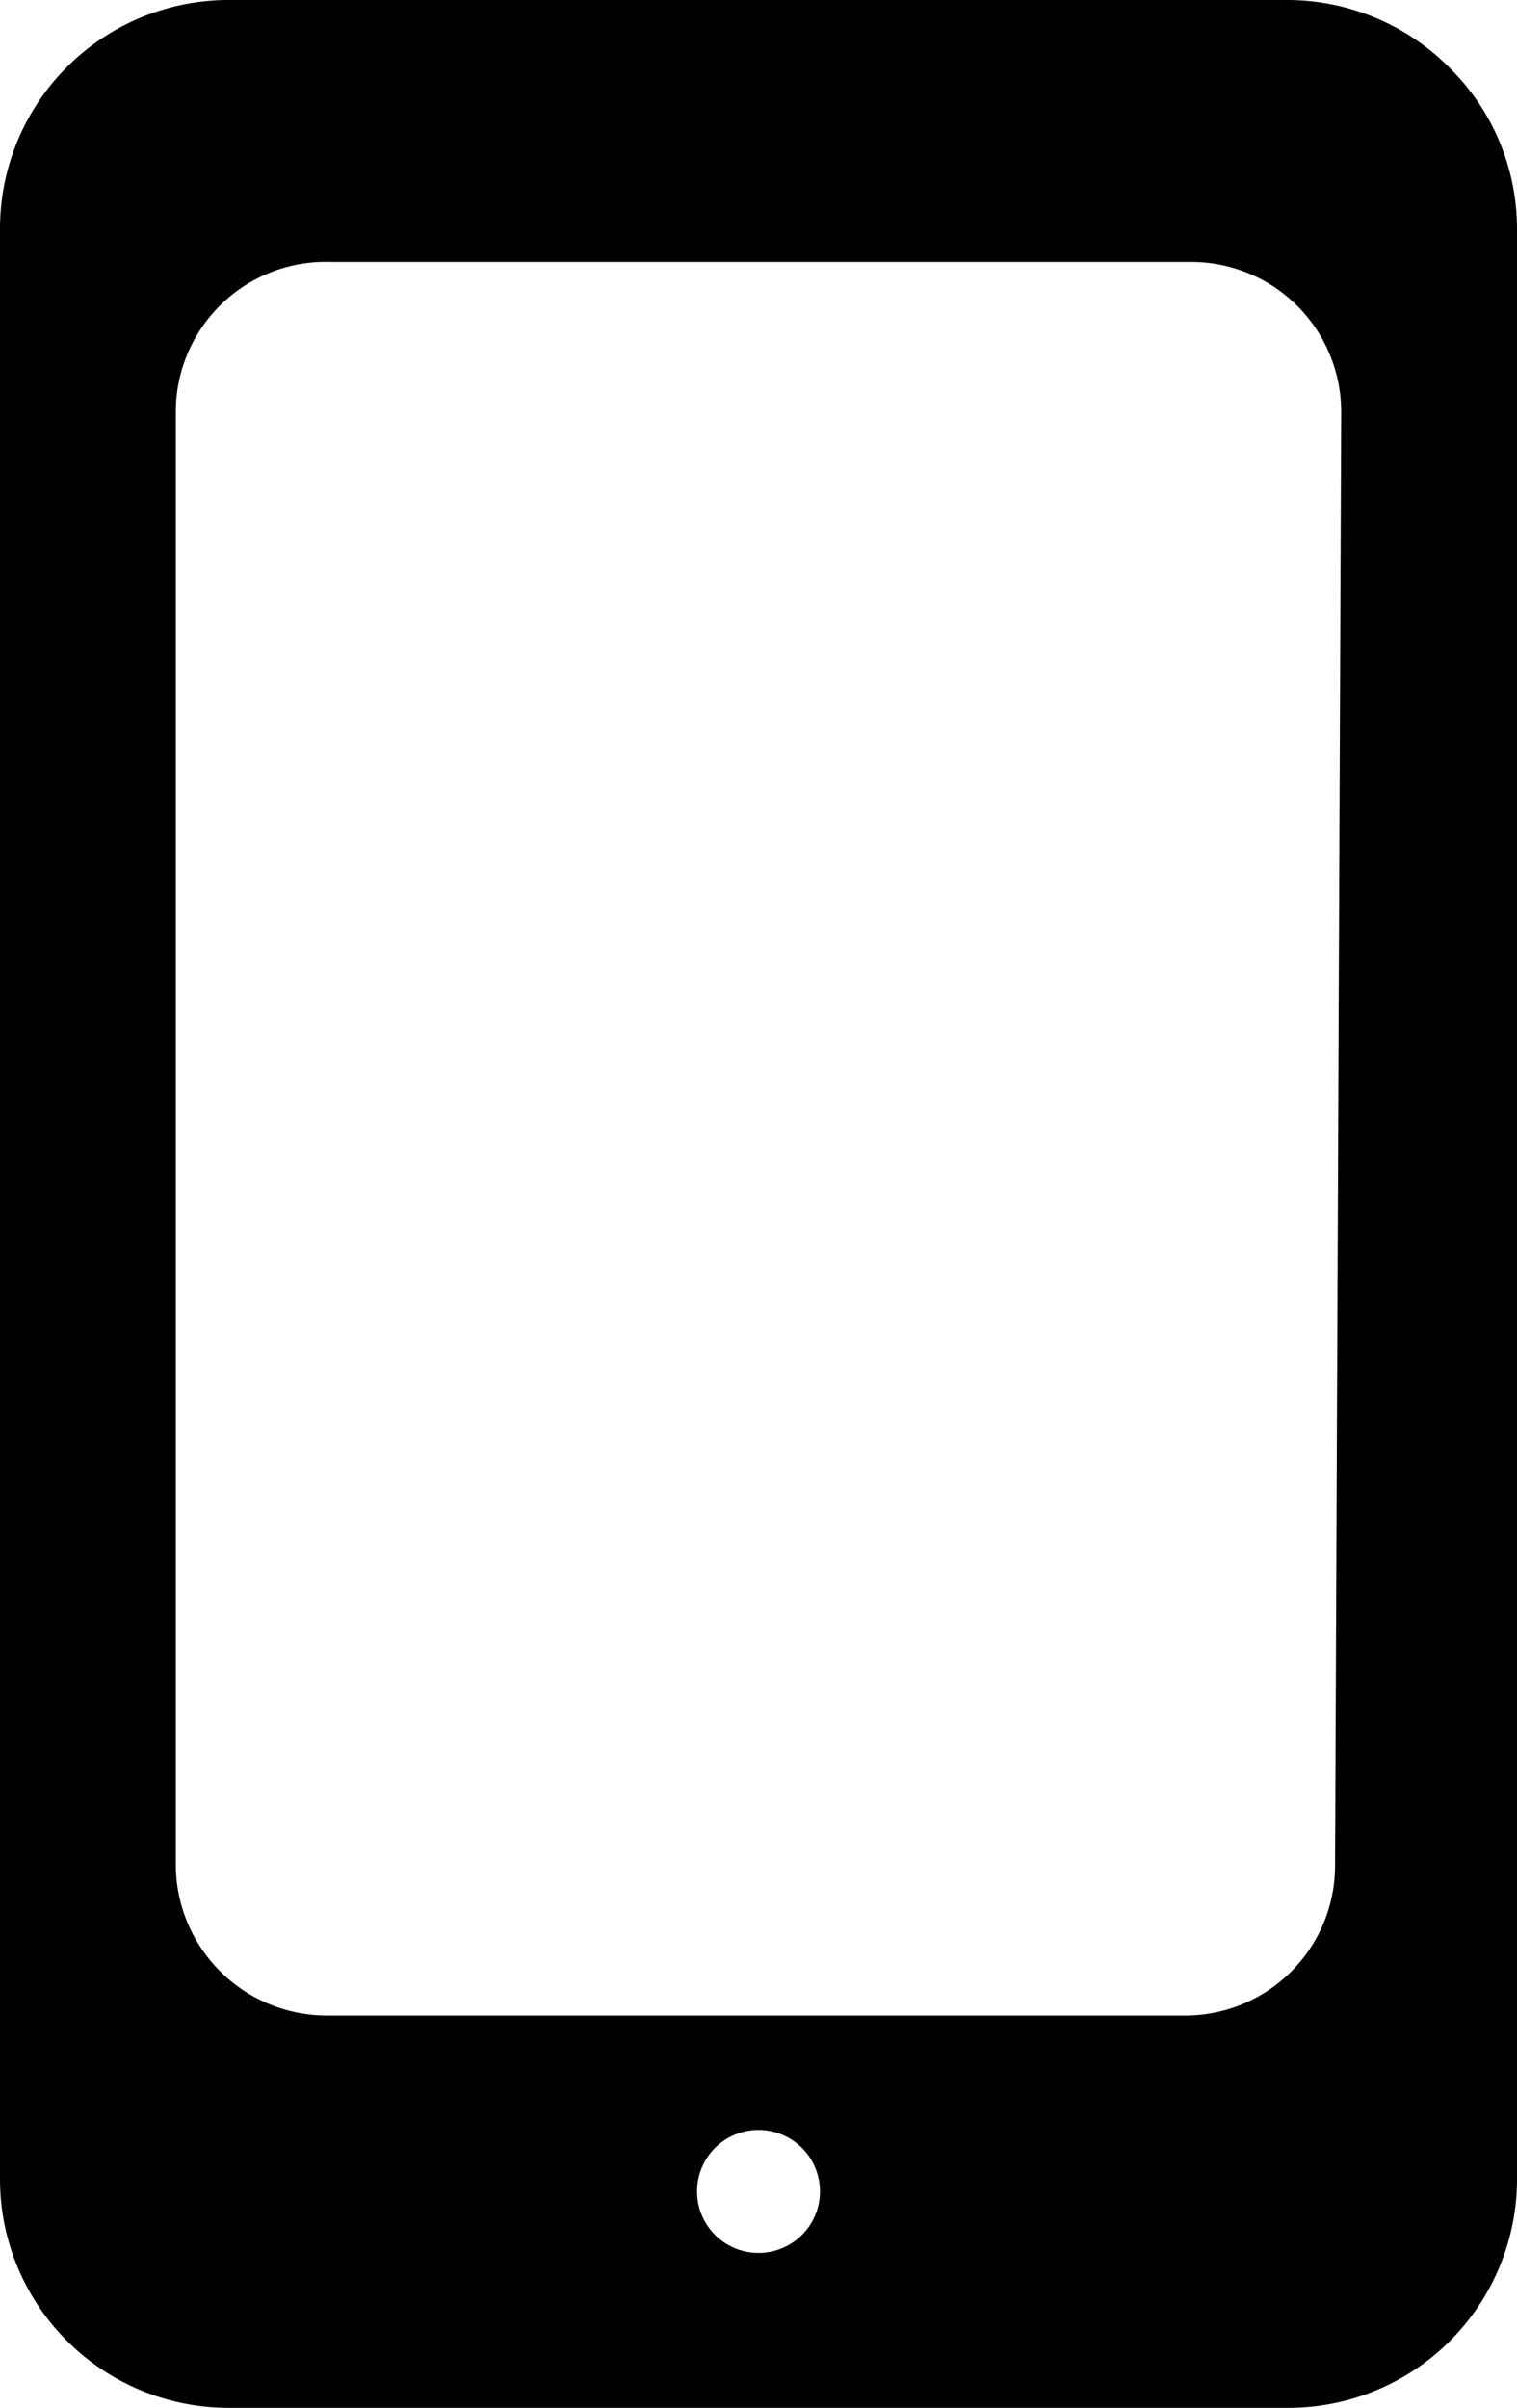 <svg id="Group_2696" data-name="Group 2696" xmlns="http://www.w3.org/2000/svg" viewBox="0 0 12.34 19.58"><path id="Path_182" data-name="Path 182" d="M11.79.55h0A1.86,1.86,0,0,0,10.48,0H1.86A1.86,1.86,0,0,0,0,1.86V17.72a1.86,1.86,0,0,0,1.86,1.86h8.62a1.86,1.86,0,0,0,1.86-1.86V1.86A1.84,1.84,0,0,0,11.79.55ZM6.17,18.32h0a.5.5,0,1,1,.5-.5A.5.5,0,0,1,6.17,18.32Zm4.69-3.15a1.22,1.22,0,0,1-1.21,1.22h-7a1.23,1.23,0,0,1-1.22-1.22V3.35A1.22,1.22,0,0,1,2.69,2.13h7a1.22,1.22,0,0,1,1.22,1.22Z"/></svg>